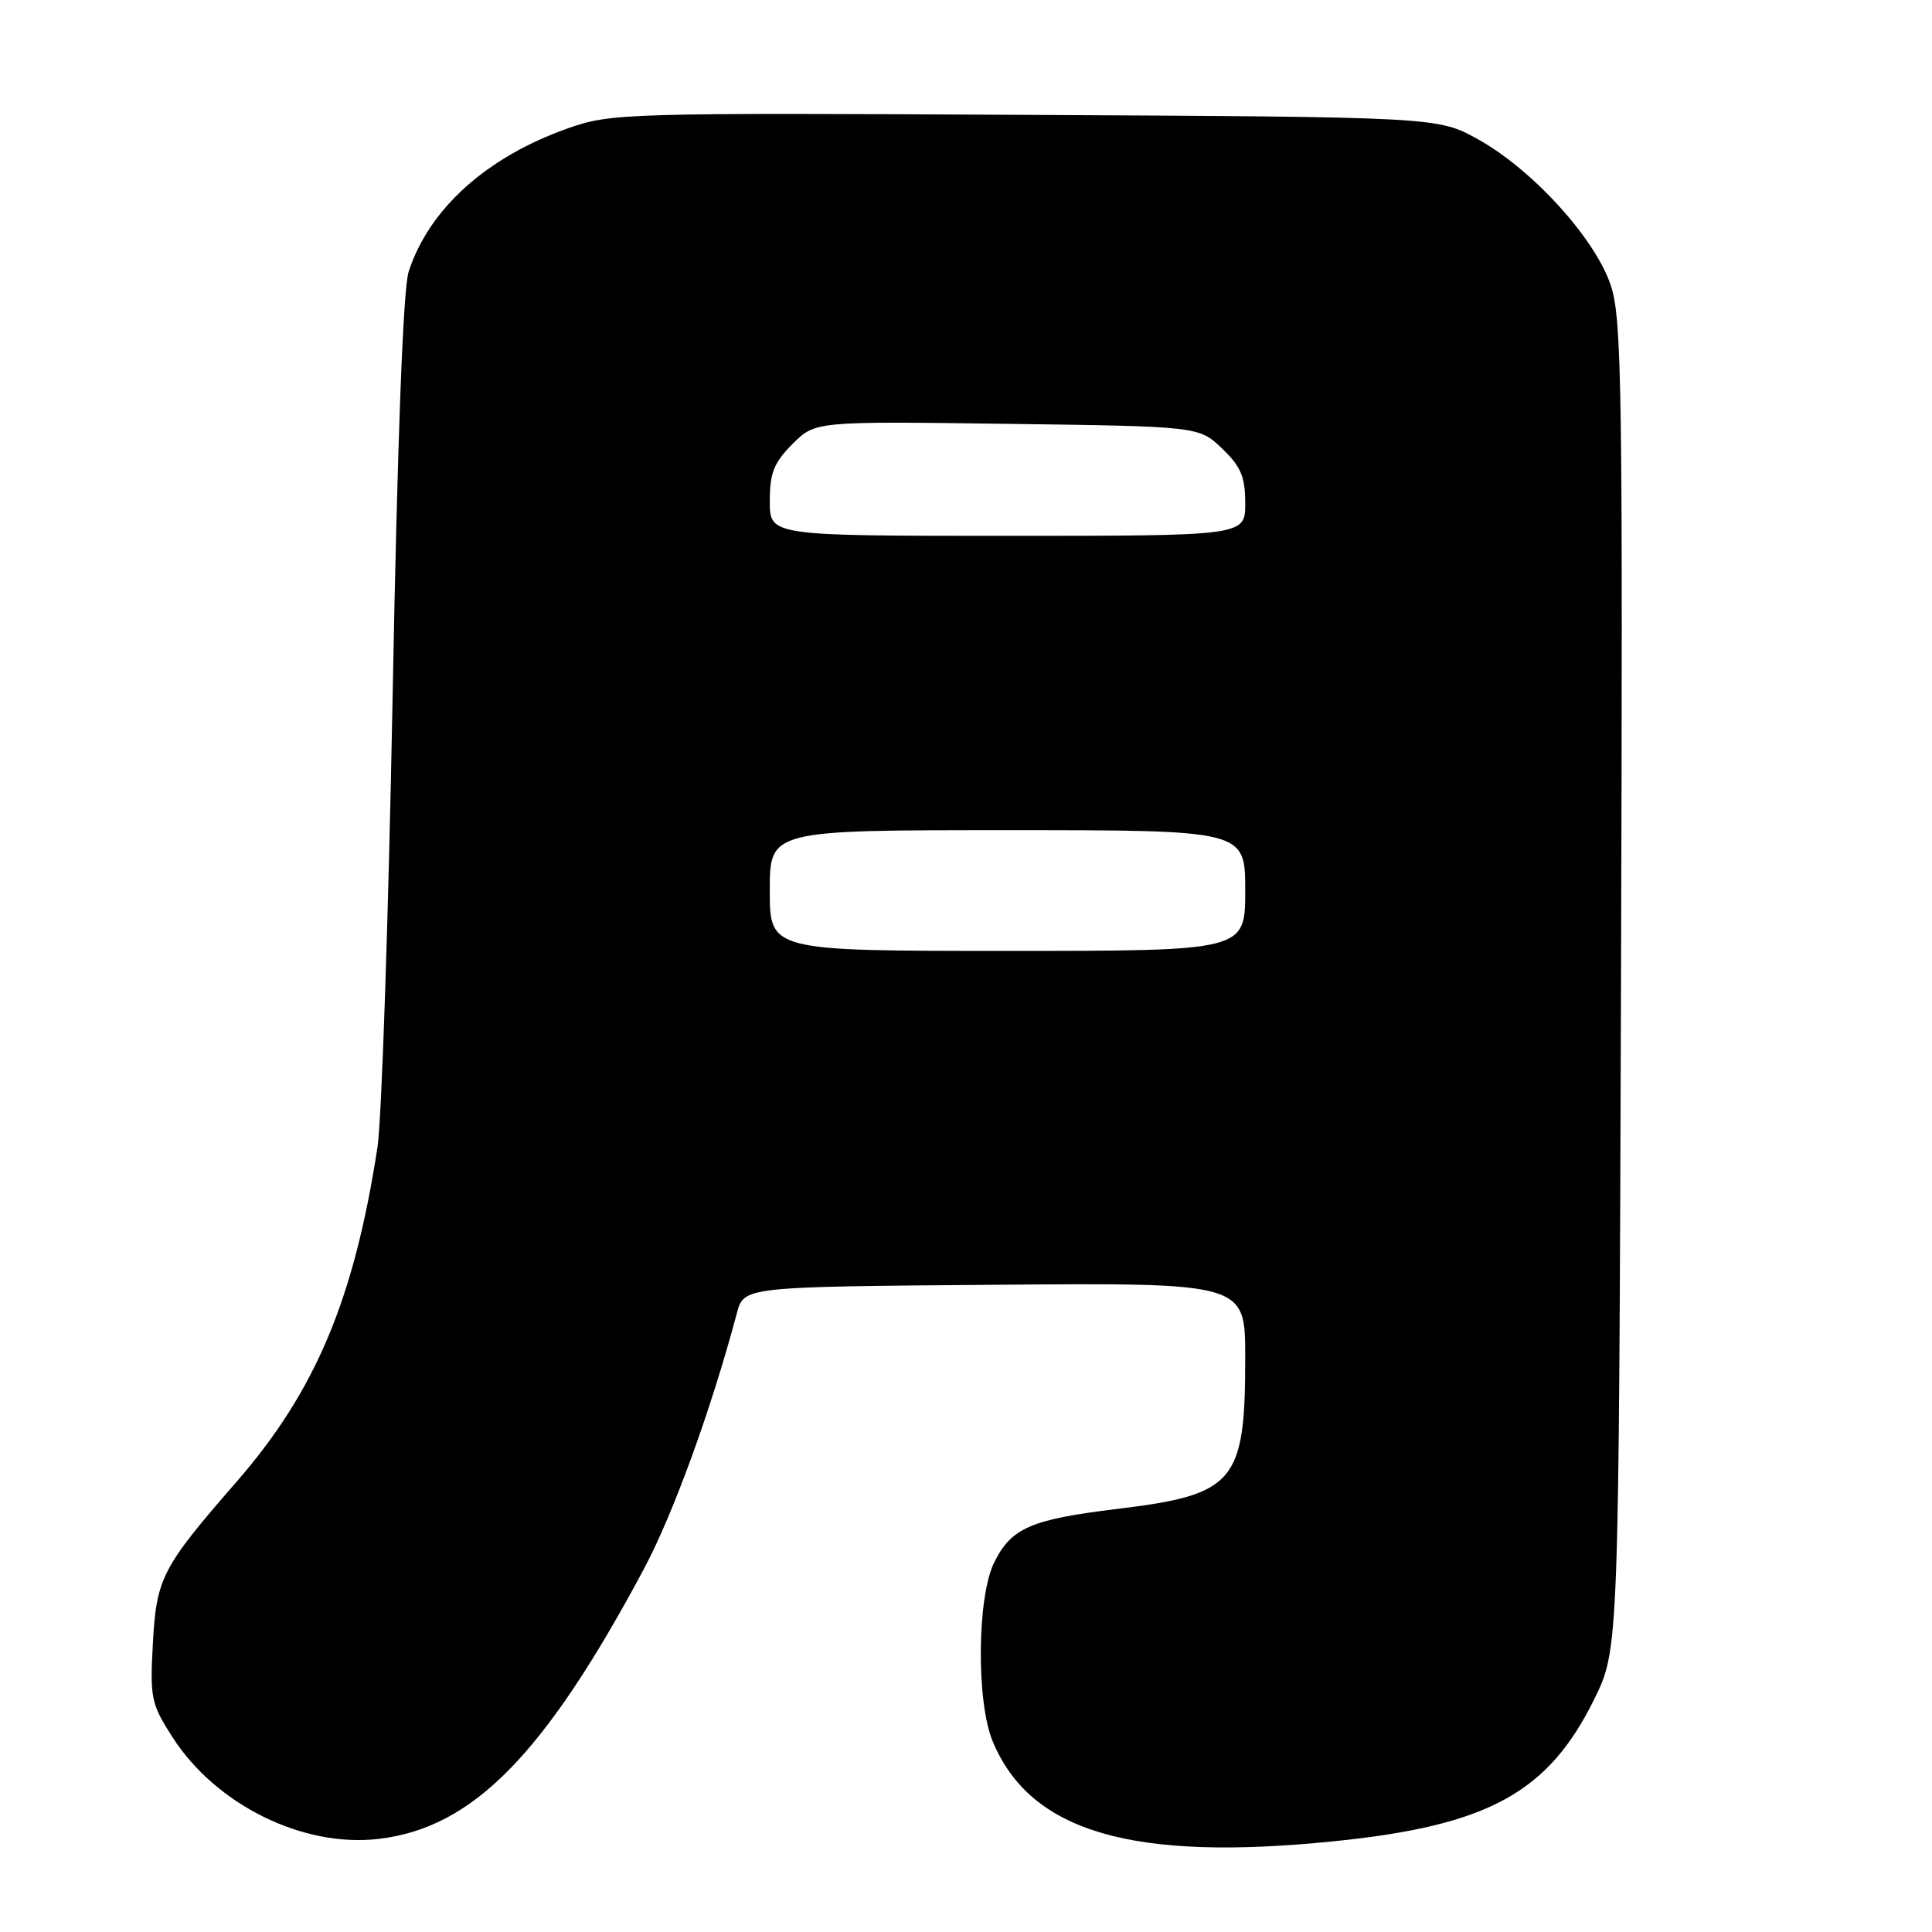 <?xml version="1.0" encoding="UTF-8" standalone="no"?>
<!DOCTYPE svg PUBLIC "-//W3C//DTD SVG 1.1//EN" "http://www.w3.org/Graphics/SVG/1.1/DTD/svg11.dtd" >
<svg xmlns="http://www.w3.org/2000/svg" xmlns:xlink="http://www.w3.org/1999/xlink" version="1.1" viewBox="0 0 256 256">
 <g >
 <path fill="currentColor"
d=" M 176.92 243.96 C 197.21 241.88 205.15 237.53 211.24 225.16 C 214.50 218.54 214.50 218.54 214.79 130.64 C 215.04 51.52 214.91 42.24 213.44 37.82 C 211.38 31.61 203.05 22.45 195.83 18.45 C 190.50 15.50 190.50 15.50 135.82 15.22 C 82.93 14.94 80.94 15.00 75.32 16.98 C 64.51 20.78 56.85 27.66 54.15 36.00 C 53.41 38.26 52.66 58.32 52.02 92.50 C 51.47 121.65 50.57 148.43 50.02 152.00 C 46.92 172.18 41.80 184.34 31.34 196.35 C 21.40 207.76 20.72 209.10 20.25 217.89 C 19.86 225.00 20.04 225.81 22.87 230.21 C 28.65 239.18 40.17 244.85 50.20 243.66 C 62.65 242.19 72.13 232.54 85.28 207.97 C 89.17 200.71 94.22 186.83 97.64 174.00 C 98.57 170.50 98.57 170.50 131.79 170.24 C 165.00 169.97 165.00 169.97 165.00 179.84 C 165.00 196.45 163.66 198.04 148.04 199.94 C 136.60 201.33 134.03 202.45 131.75 207.00 C 129.46 211.58 129.34 225.49 131.55 230.77 C 136.57 242.78 150.09 246.71 176.92 243.96 Z  M 102.00 118.00 C 102.00 110.00 102.00 110.00 133.50 110.00 C 165.00 110.00 165.00 110.00 165.00 118.00 C 165.00 126.00 165.00 126.00 133.50 126.00 C 102.00 126.00 102.00 126.00 102.00 118.00 Z  M 102.00 66.42 C 102.00 62.67 102.54 61.31 105.01 58.83 C 108.02 55.82 108.02 55.82 133.45 56.16 C 158.87 56.50 158.87 56.50 161.94 59.44 C 164.43 61.83 165.00 63.18 165.00 66.69 C 165.00 71.00 165.00 71.00 133.50 71.00 C 102.00 71.00 102.00 71.00 102.00 66.42 Z "/>
</g>
</svg>